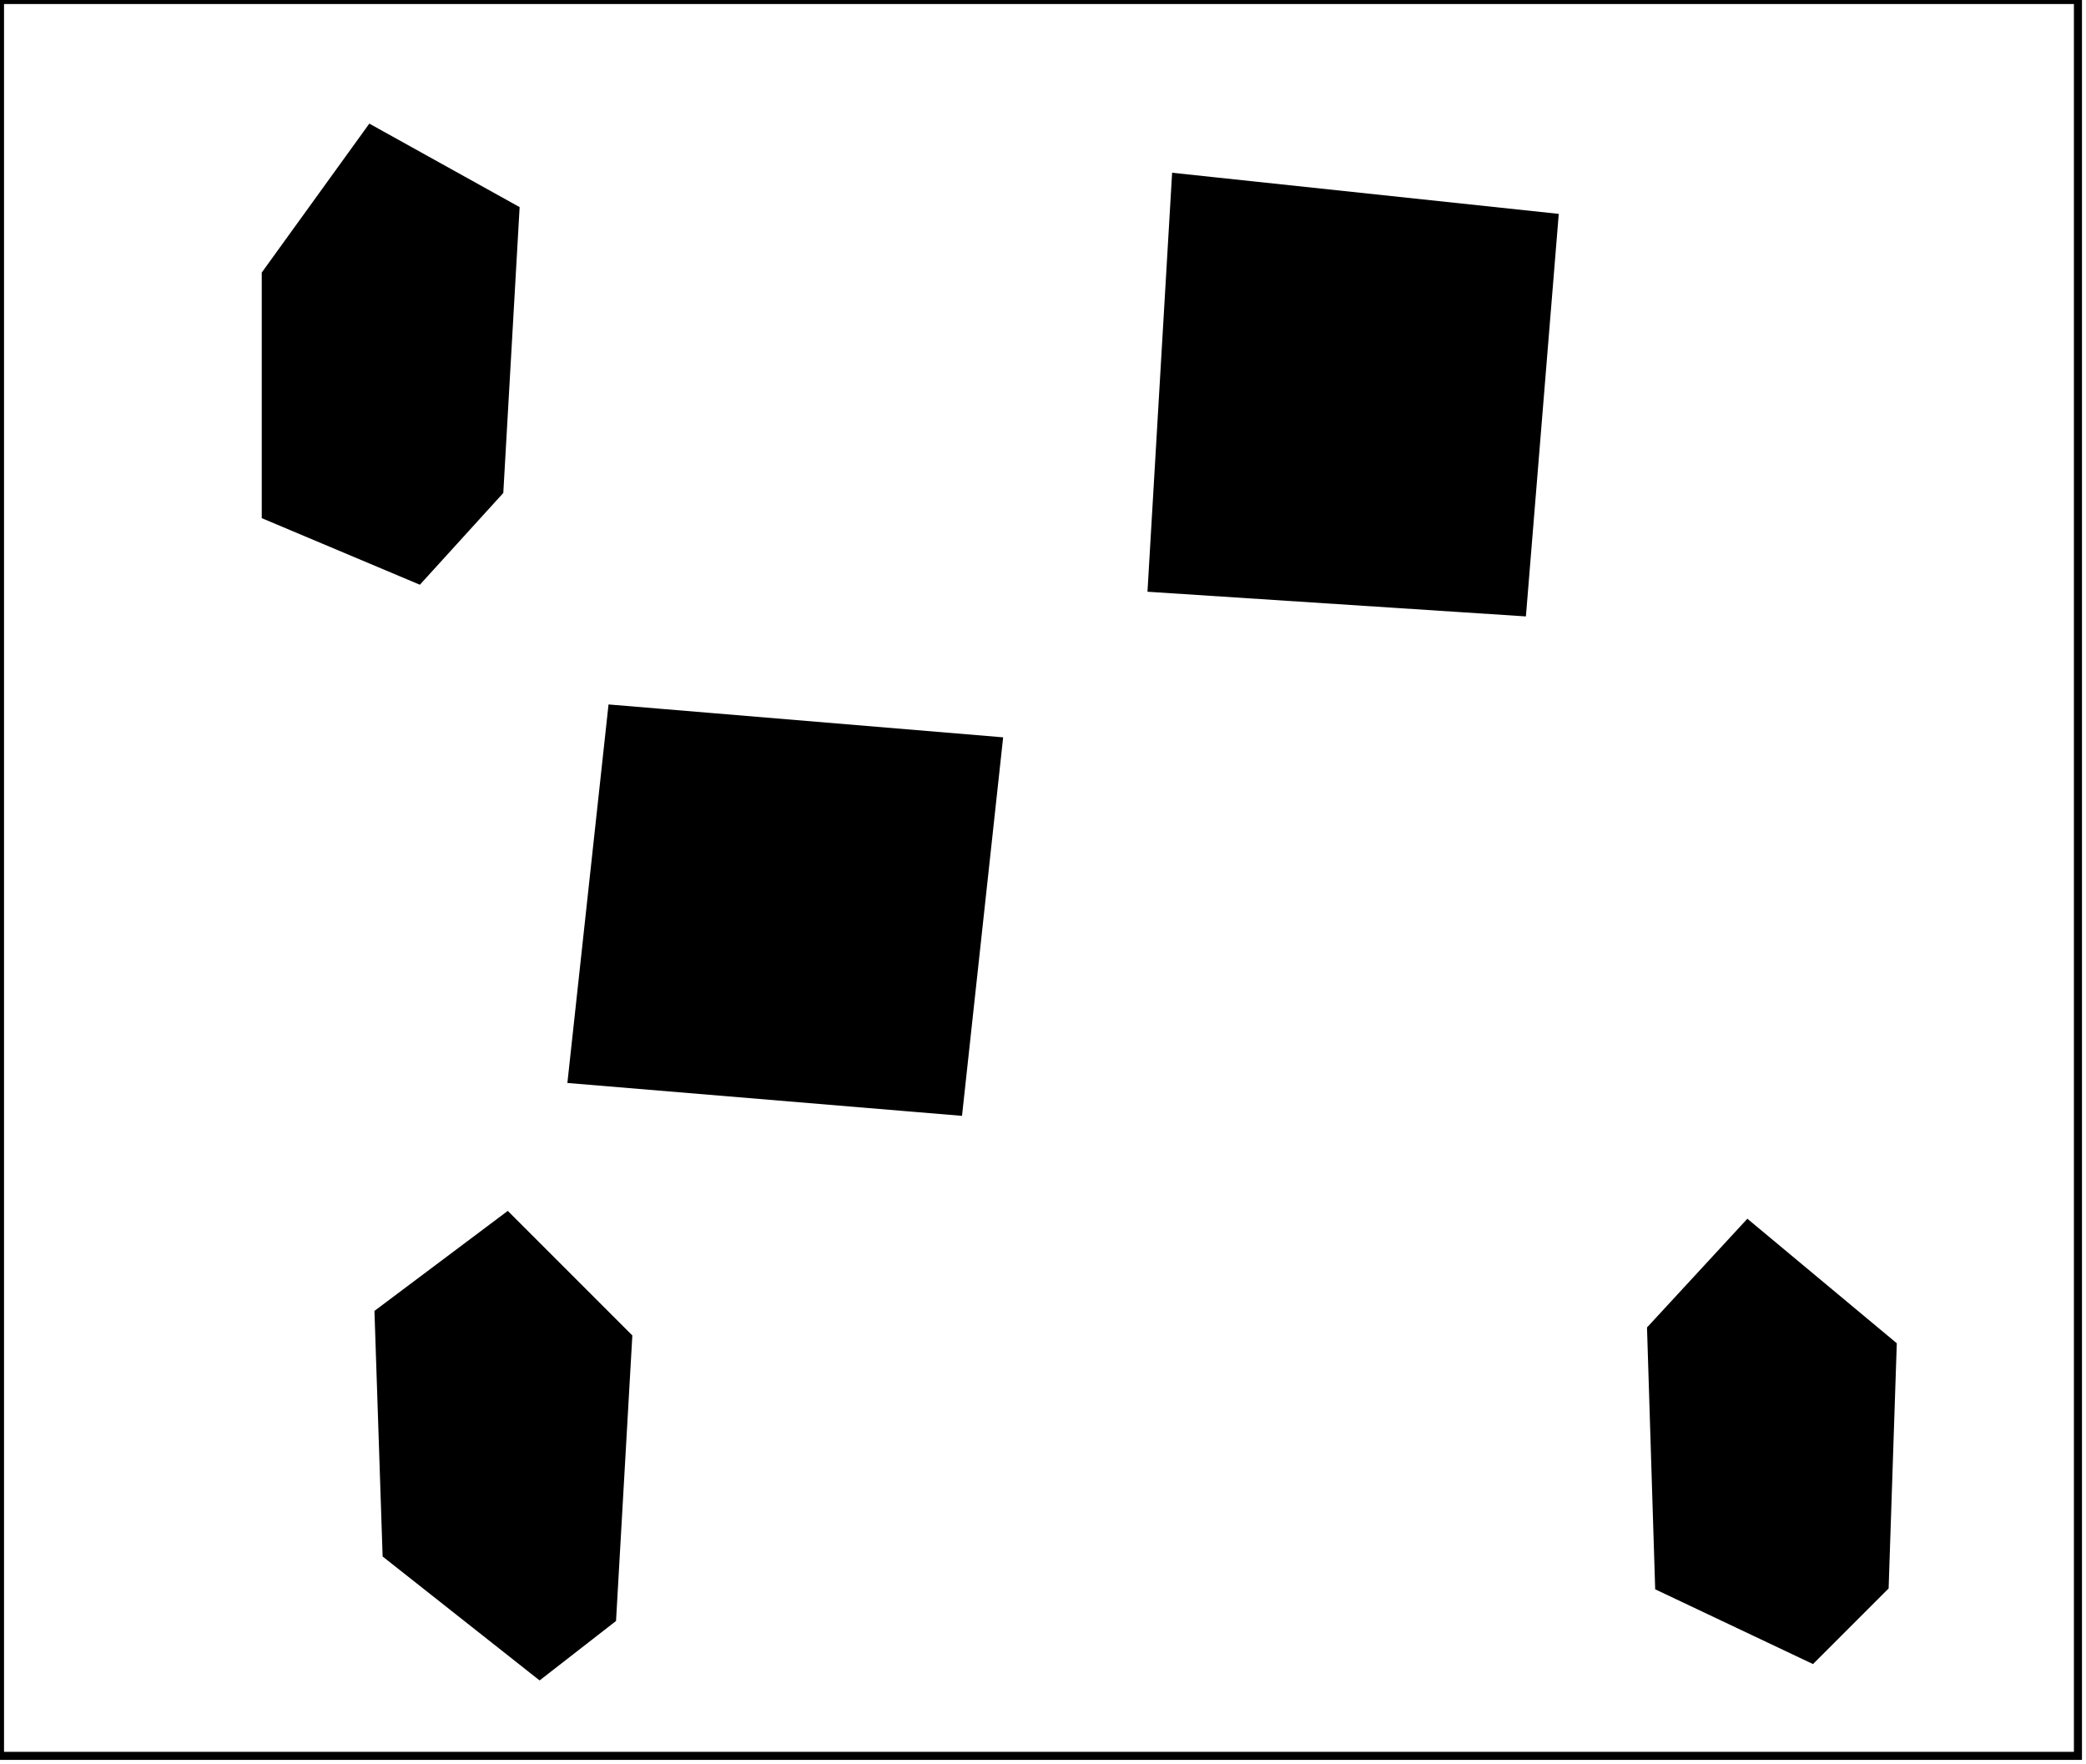 <?xml version="1.0" encoding="utf-8" ?>
<svg baseProfile="full" height="219" version="1.1" width="259" xmlns="http://www.w3.org/2000/svg" xmlns:ev="http://www.w3.org/2001/xml-events" xmlns:xlink="http://www.w3.org/1999/xlink"><defs /><rect fill="white" height="219" width="259" x="0" y="0" /><path d="M 217,152 L 235,167 L 234,197 L 225,206 L 206,197 L 205,165 Z" fill="black" stroke="black" stroke-width="1" /><path d="M 63,151 L 78,166 L 76,201 L 67,208 L 48,193 L 47,163 Z" fill="black" stroke="black" stroke-width="1" /><path d="M 76,88 L 124,92 L 119,138 L 71,134 Z" fill="black" stroke="black" stroke-width="1" /><path d="M 146,22 L 193,27 L 189,76 L 143,73 Z" fill="black" stroke="black" stroke-width="1" /><path d="M 46,16 L 64,26 L 62,61 L 52,72 L 33,64 L 33,34 Z" fill="black" stroke="black" stroke-width="1" /><path d="M 0,0 L 0,218 L 258,218 L 258,0 Z" fill="none" stroke="black" stroke-width="1" /></svg>